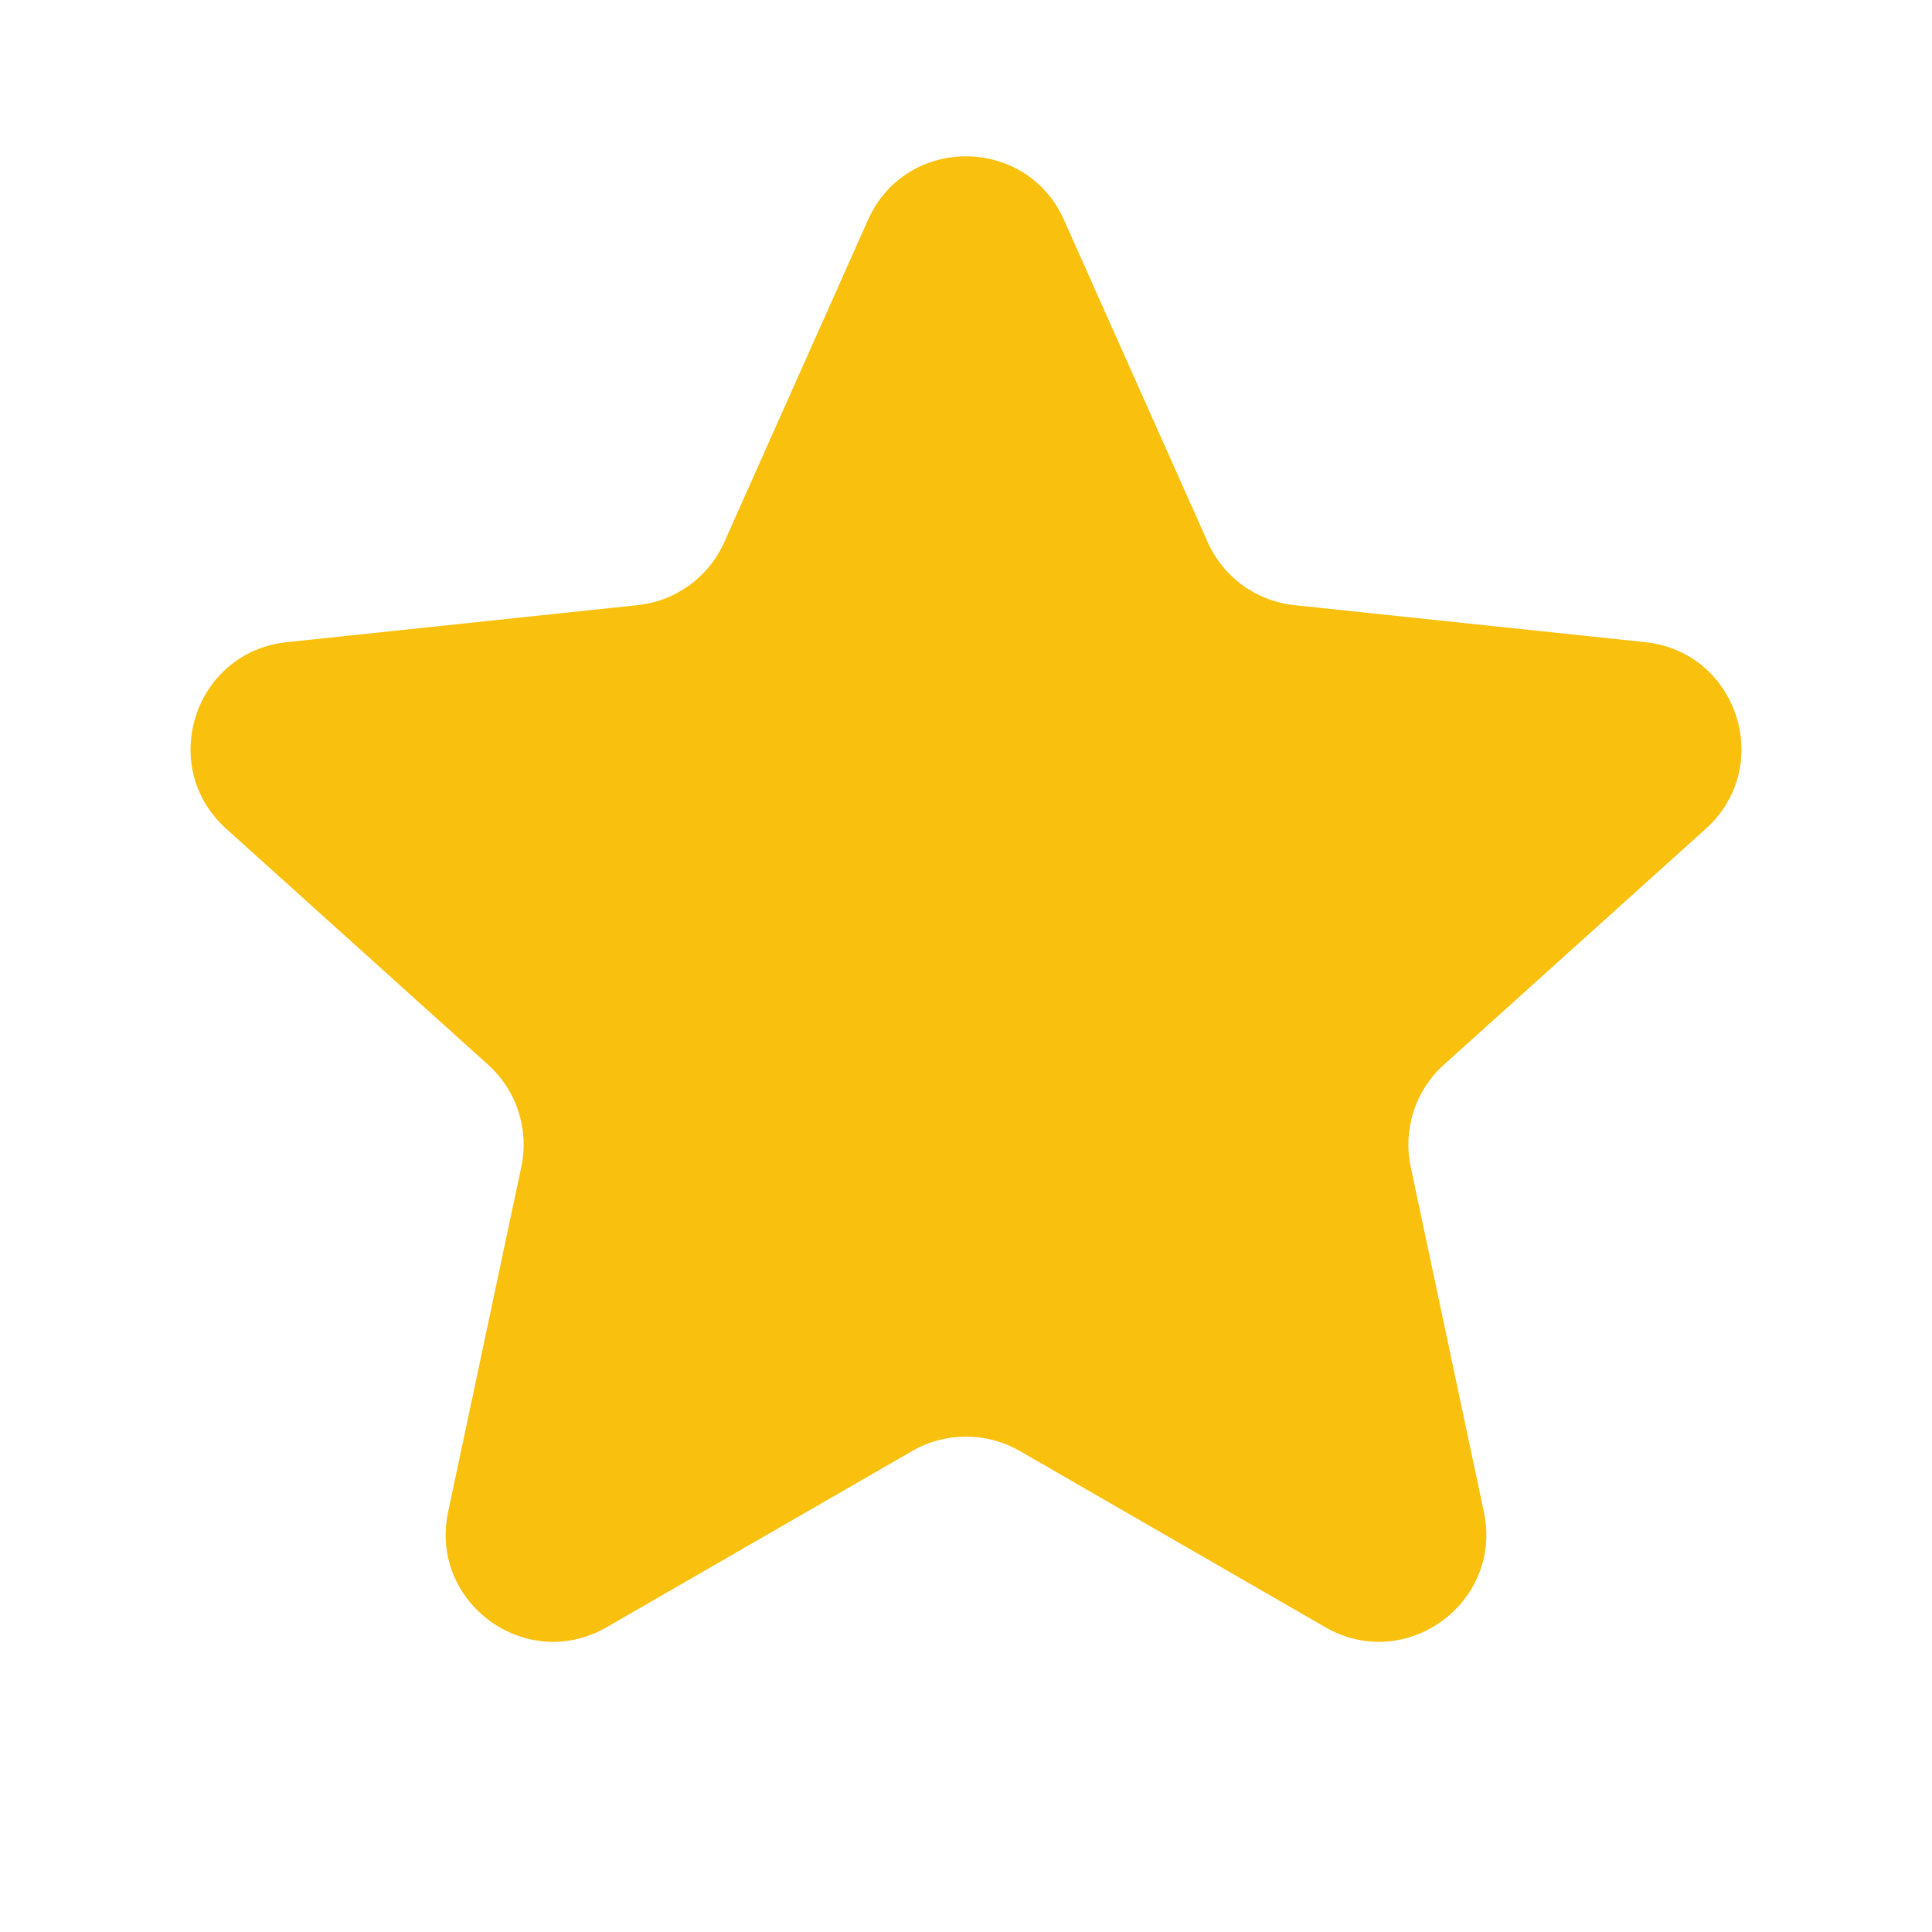 <svg width="18" height="18" viewBox="0 0 18 18" fill="none" xmlns="http://www.w3.org/2000/svg">
<g id="Component 66">
<path id="Star 2" d="M8.087 2.049C8.439 1.259 9.561 1.259 9.913 2.049L11.252 5.051C11.397 5.377 11.705 5.601 12.06 5.638L15.329 5.983C16.189 6.074 16.536 7.141 15.893 7.721L13.451 9.921C13.186 10.16 13.069 10.522 13.143 10.871L13.825 14.087C14.004 14.933 13.096 15.593 12.347 15.16L9.5 13.518C9.19 13.34 8.81 13.34 8.5 13.518L5.653 15.16C4.904 15.593 3.996 14.933 4.175 14.087L4.857 10.871C4.931 10.522 4.814 10.16 4.549 9.921L2.107 7.721C1.464 7.141 1.811 6.074 2.672 5.983L5.94 5.638C6.295 5.601 6.603 5.377 6.748 5.051L8.087 2.049Z" fill="#F9C00D"/>
</g>
</svg>
